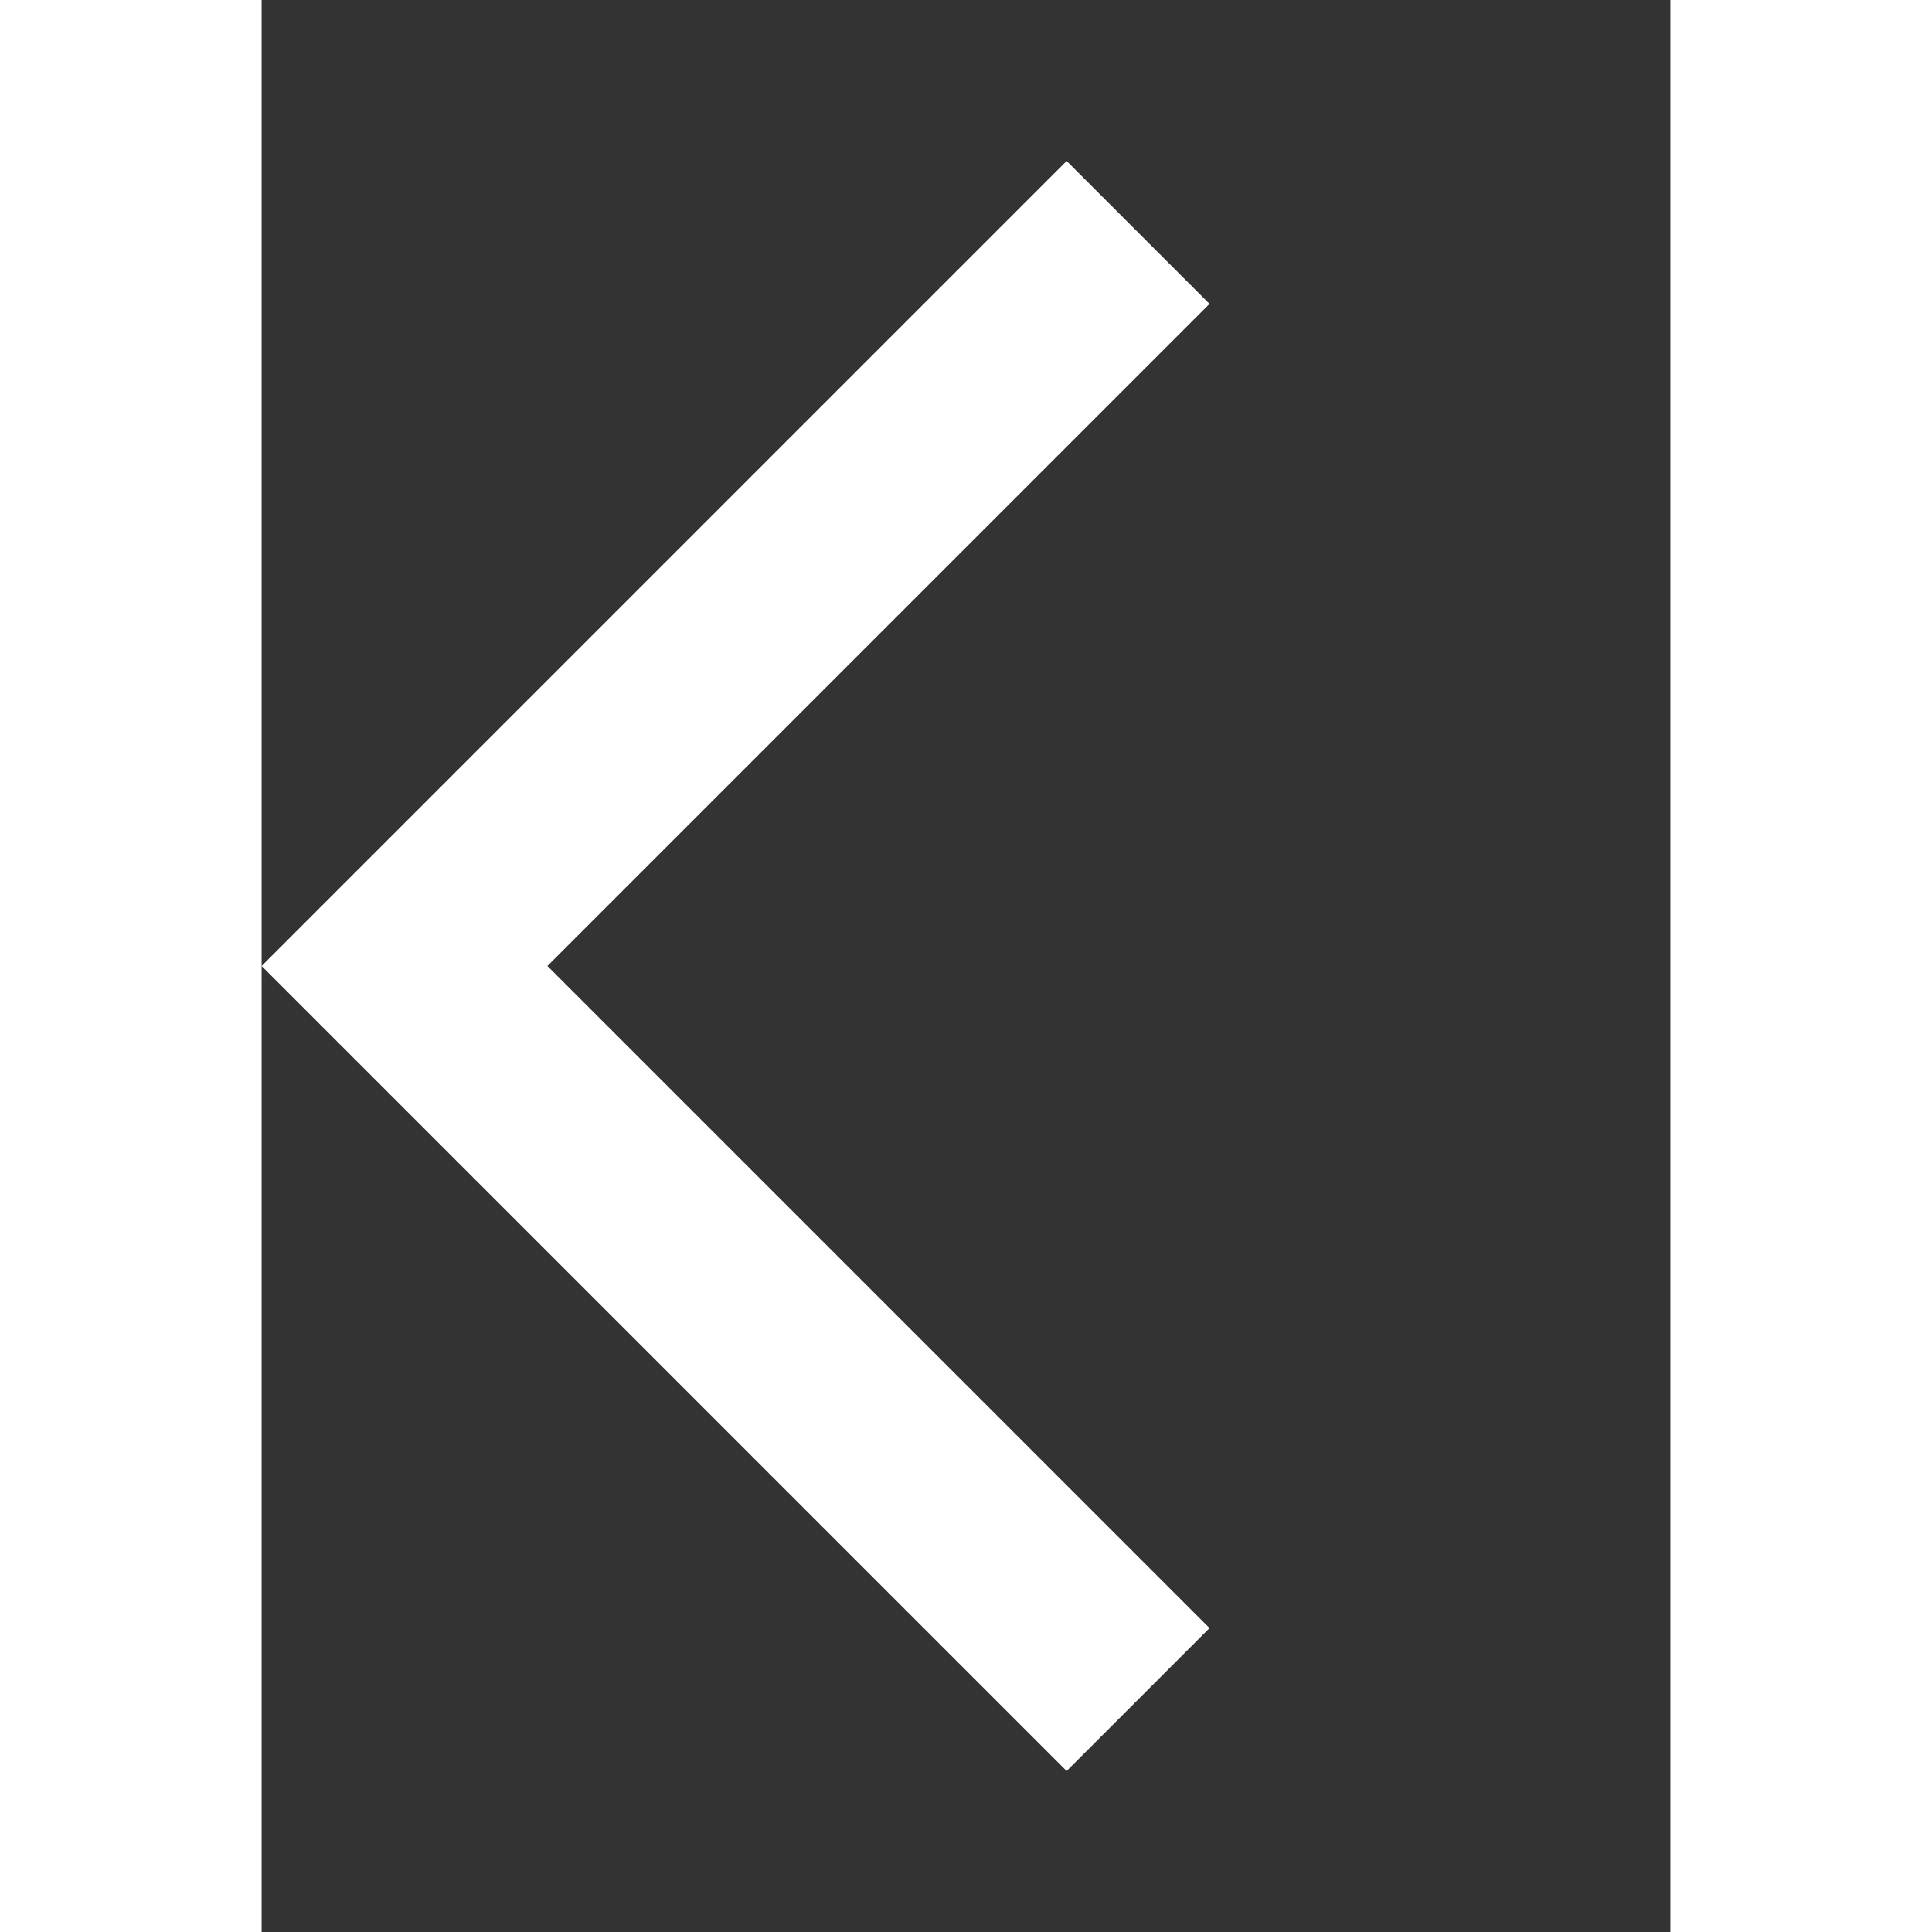 <svg xmlns="http://www.w3.org/2000/svg" height="50px" viewBox="0 -960 700 960" width="50px" fill="white"><rect x="0" y="-960" width="700" height="960" fill="#333333" stroke="none"/><path d="M400-80 0-480l400-400 71 71-329 329 329 329-71 71Z"/></svg>